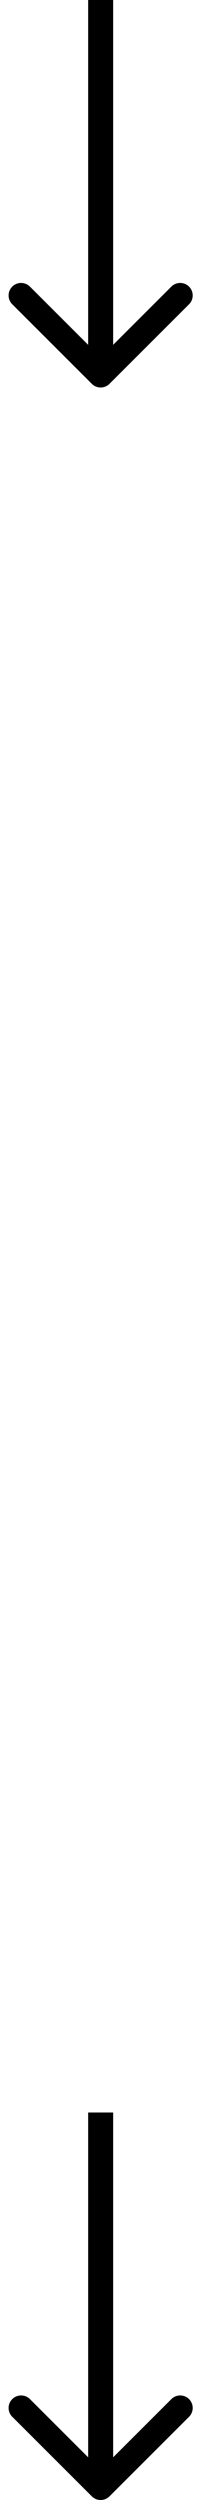 <svg width="16" height="200" viewBox="0 0 16 200" fill="none" xmlns="http://www.w3.org/2000/svg">
<path d="M7.345 30.707C7.735 31.098 8.368 31.098 8.759 30.707L15.123 24.343C15.513 23.953 15.513 23.32 15.123 22.929C14.732 22.538 14.099 22.538 13.709 22.929L8.052 28.586L2.395 22.929C2.004 22.538 1.371 22.538 0.981 22.929C0.59 23.32 0.59 23.953 0.981 24.343L7.345 30.707ZM7.052 -4.94844e-08L7.052 30L9.052 30L9.052 4.94844e-08L7.052 -4.94844e-08Z" fill="black"/>
<path d="M7.345 199.707C7.735 200.098 8.368 200.098 8.759 199.707L15.123 193.343C15.513 192.953 15.513 192.319 15.123 191.929C14.732 191.538 14.099 191.538 13.709 191.929L8.052 197.586L2.395 191.929C2.004 191.538 1.371 191.538 0.981 191.929C0.59 192.319 0.59 192.953 0.981 193.343L7.345 199.707ZM7.052 169L7.052 199L9.052 199L9.052 169L7.052 169Z" fill="black"/>
</svg>
